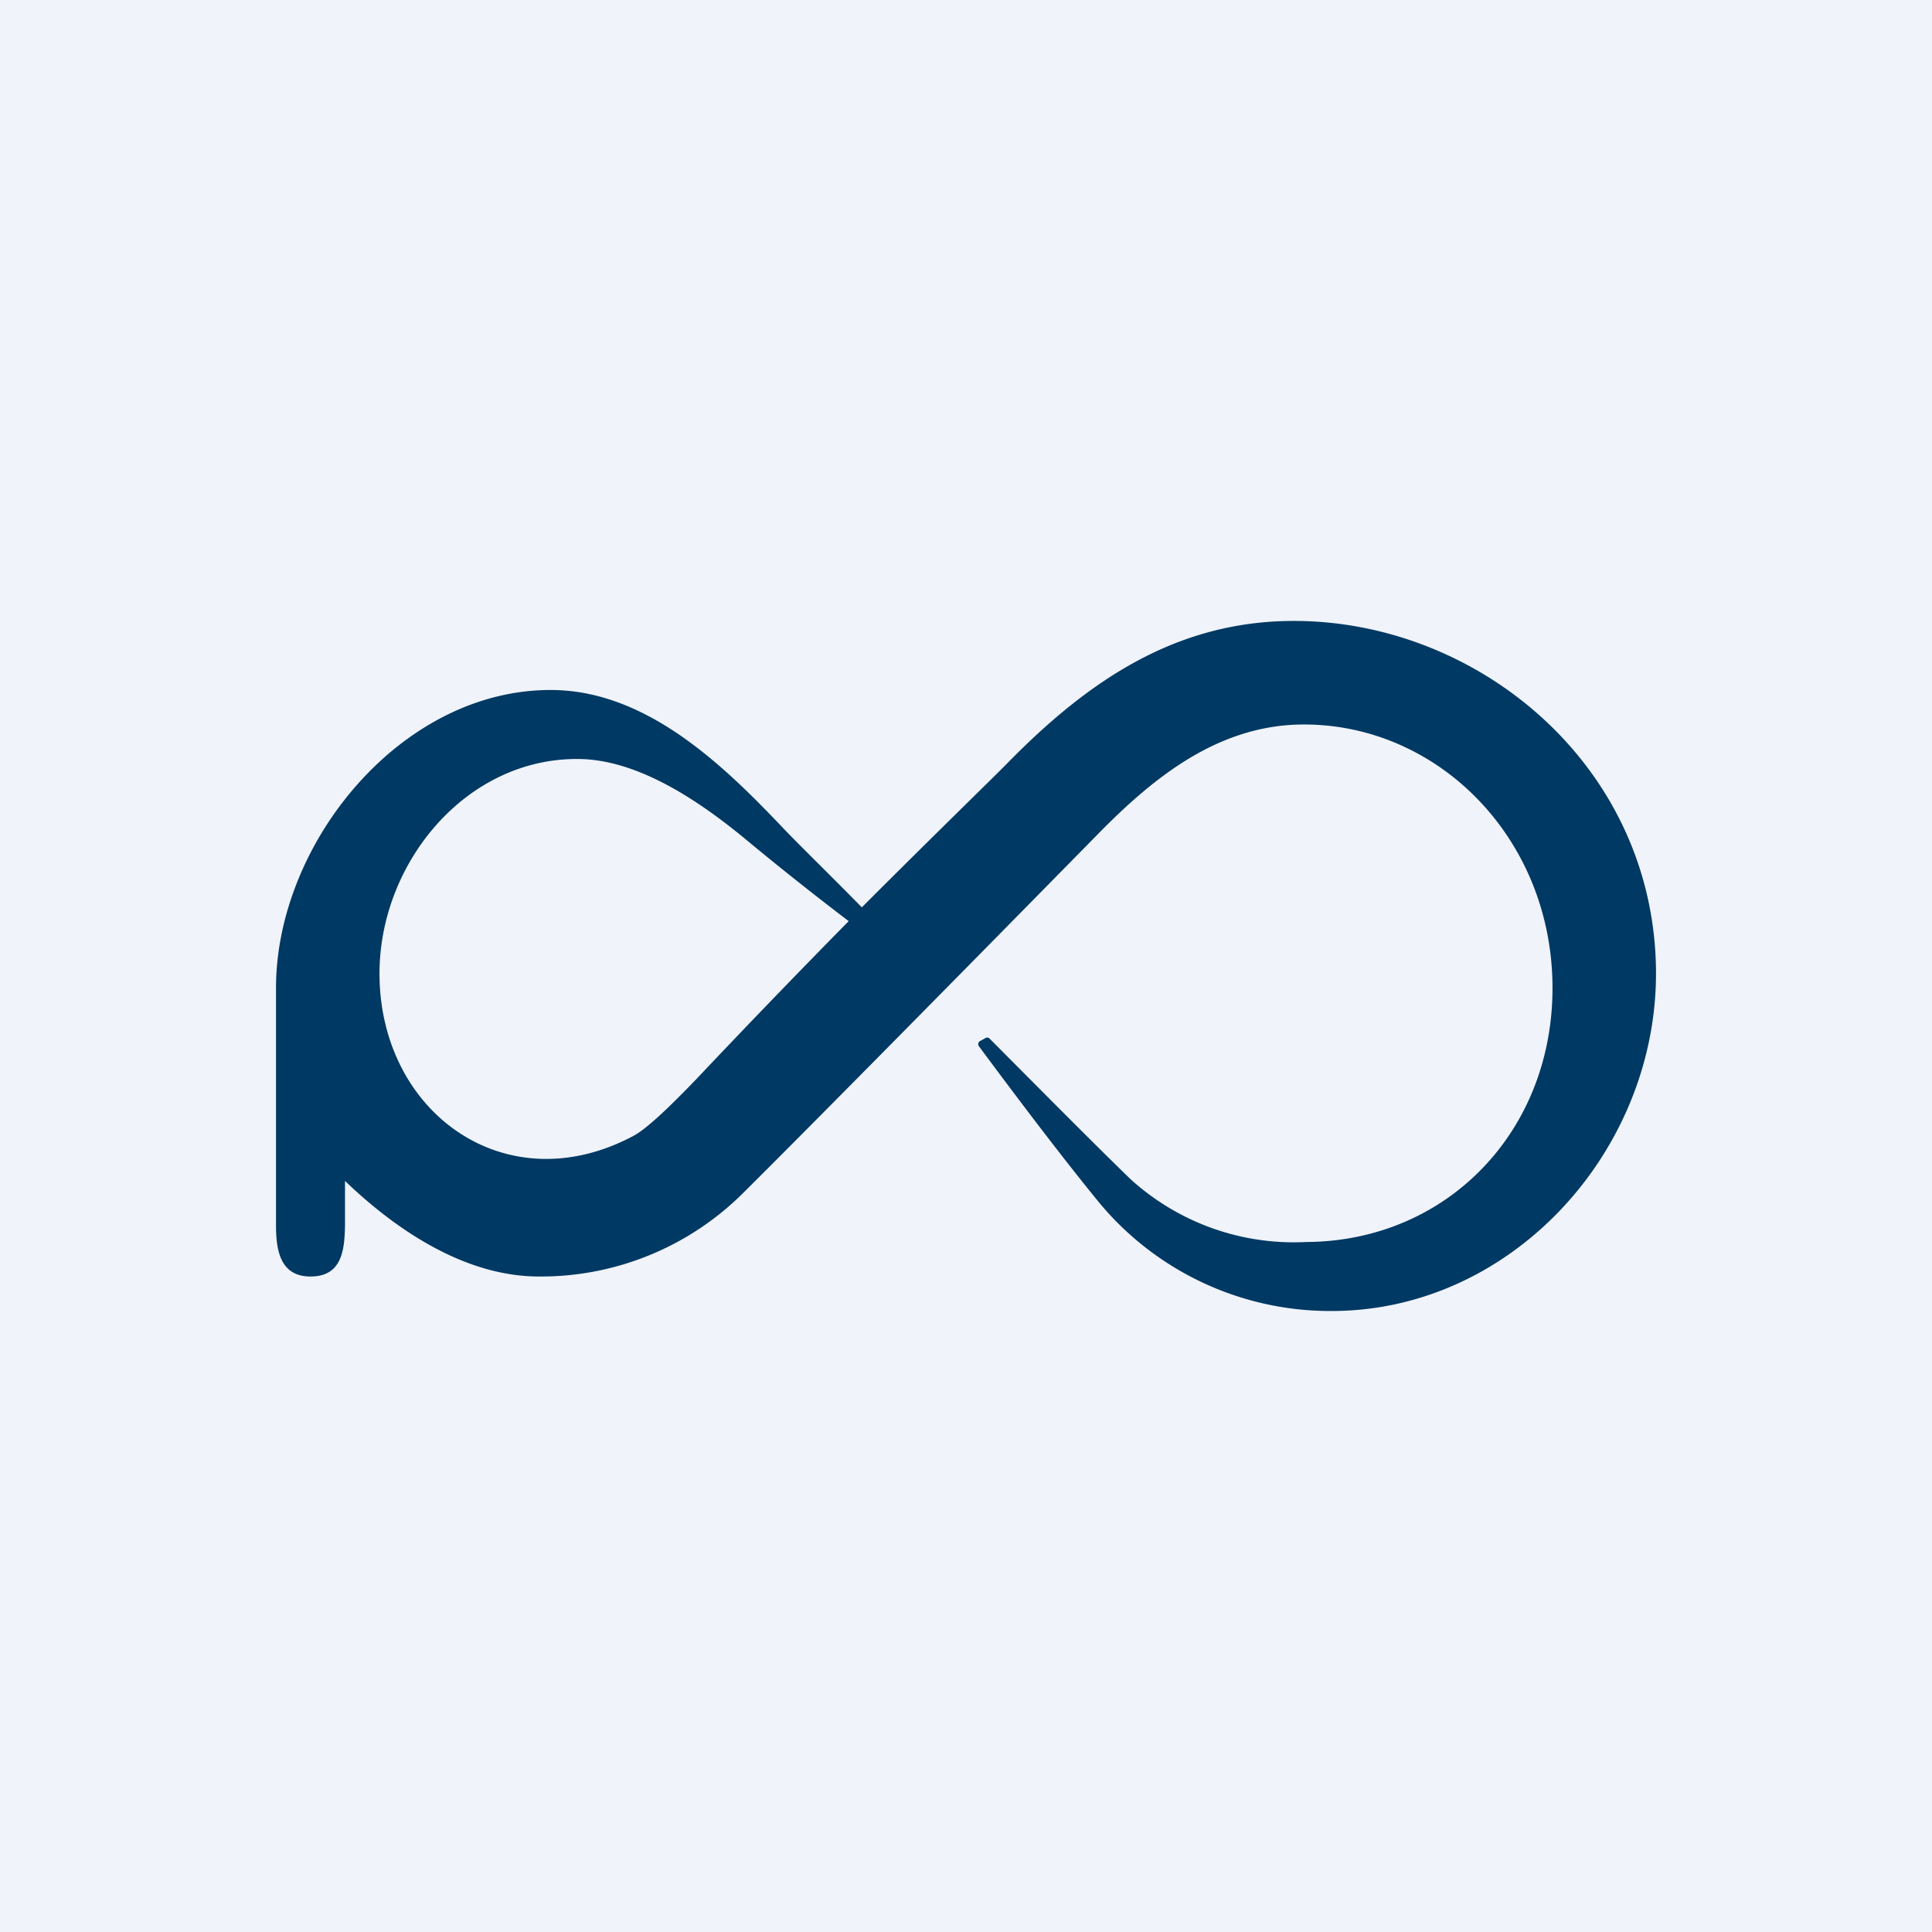 <!-- by TradeStack --><svg width="56" height="56" viewBox="0 0 56 56" xmlns="http://www.w3.org/2000/svg"><path fill="#F0F3FA" d="M0 0h56v56H0z"/><path d="M10 34.23v1.27c-.01.76-.1 1.5-1 1.5s-1-.8-1-1.5v-6.86c0-4.2 3.63-8.67 8-8.64 2.7.02 4.89 2.1 6.64 3.94.54.57 1.35 1.35 2.34 2.36 2.3-2.3 3.75-3.7 4.24-4.2 2.26-2.3 4.76-4.04 8.1-4.1 5.42-.1 10.64 4.14 10.68 10.16.03 5.22-4.21 9.88-9.47 9.84a8.7 8.7 0 0 1-6.66-3.13c-.9-1.1-2.07-2.62-3.5-4.55a.1.1 0 0 1 .03-.14l.18-.1a.1.1 0 0 1 .1.02c1.72 1.73 3.08 3.1 4.08 4.07a7.03 7.03 0 0 0 5.1 1.83c4.07-.02 7.14-3.19 7.14-7.36 0-4.3-3.26-7.6-7.13-7.64-2.49-.03-4.39 1.49-6.03 3.16-5.09 5.18-8.51 8.64-10.26 10.38A8.3 8.3 0 0 1 15.62 37c-2.12 0-4.11-1.32-5.62-2.77Zm14.6-7.53a91.03 91.03 0 0 1-3.02-2.4c-1.29-1.06-3.05-2.27-4.78-2.3-3.3-.05-5.83 3.04-5.8 6.28.04 4 3.68 6.6 7.35 4.65.35-.18.97-.75 1.88-1.7a304 304 0 0 1 4.37-4.53Z" fill="#003963"/></svg>